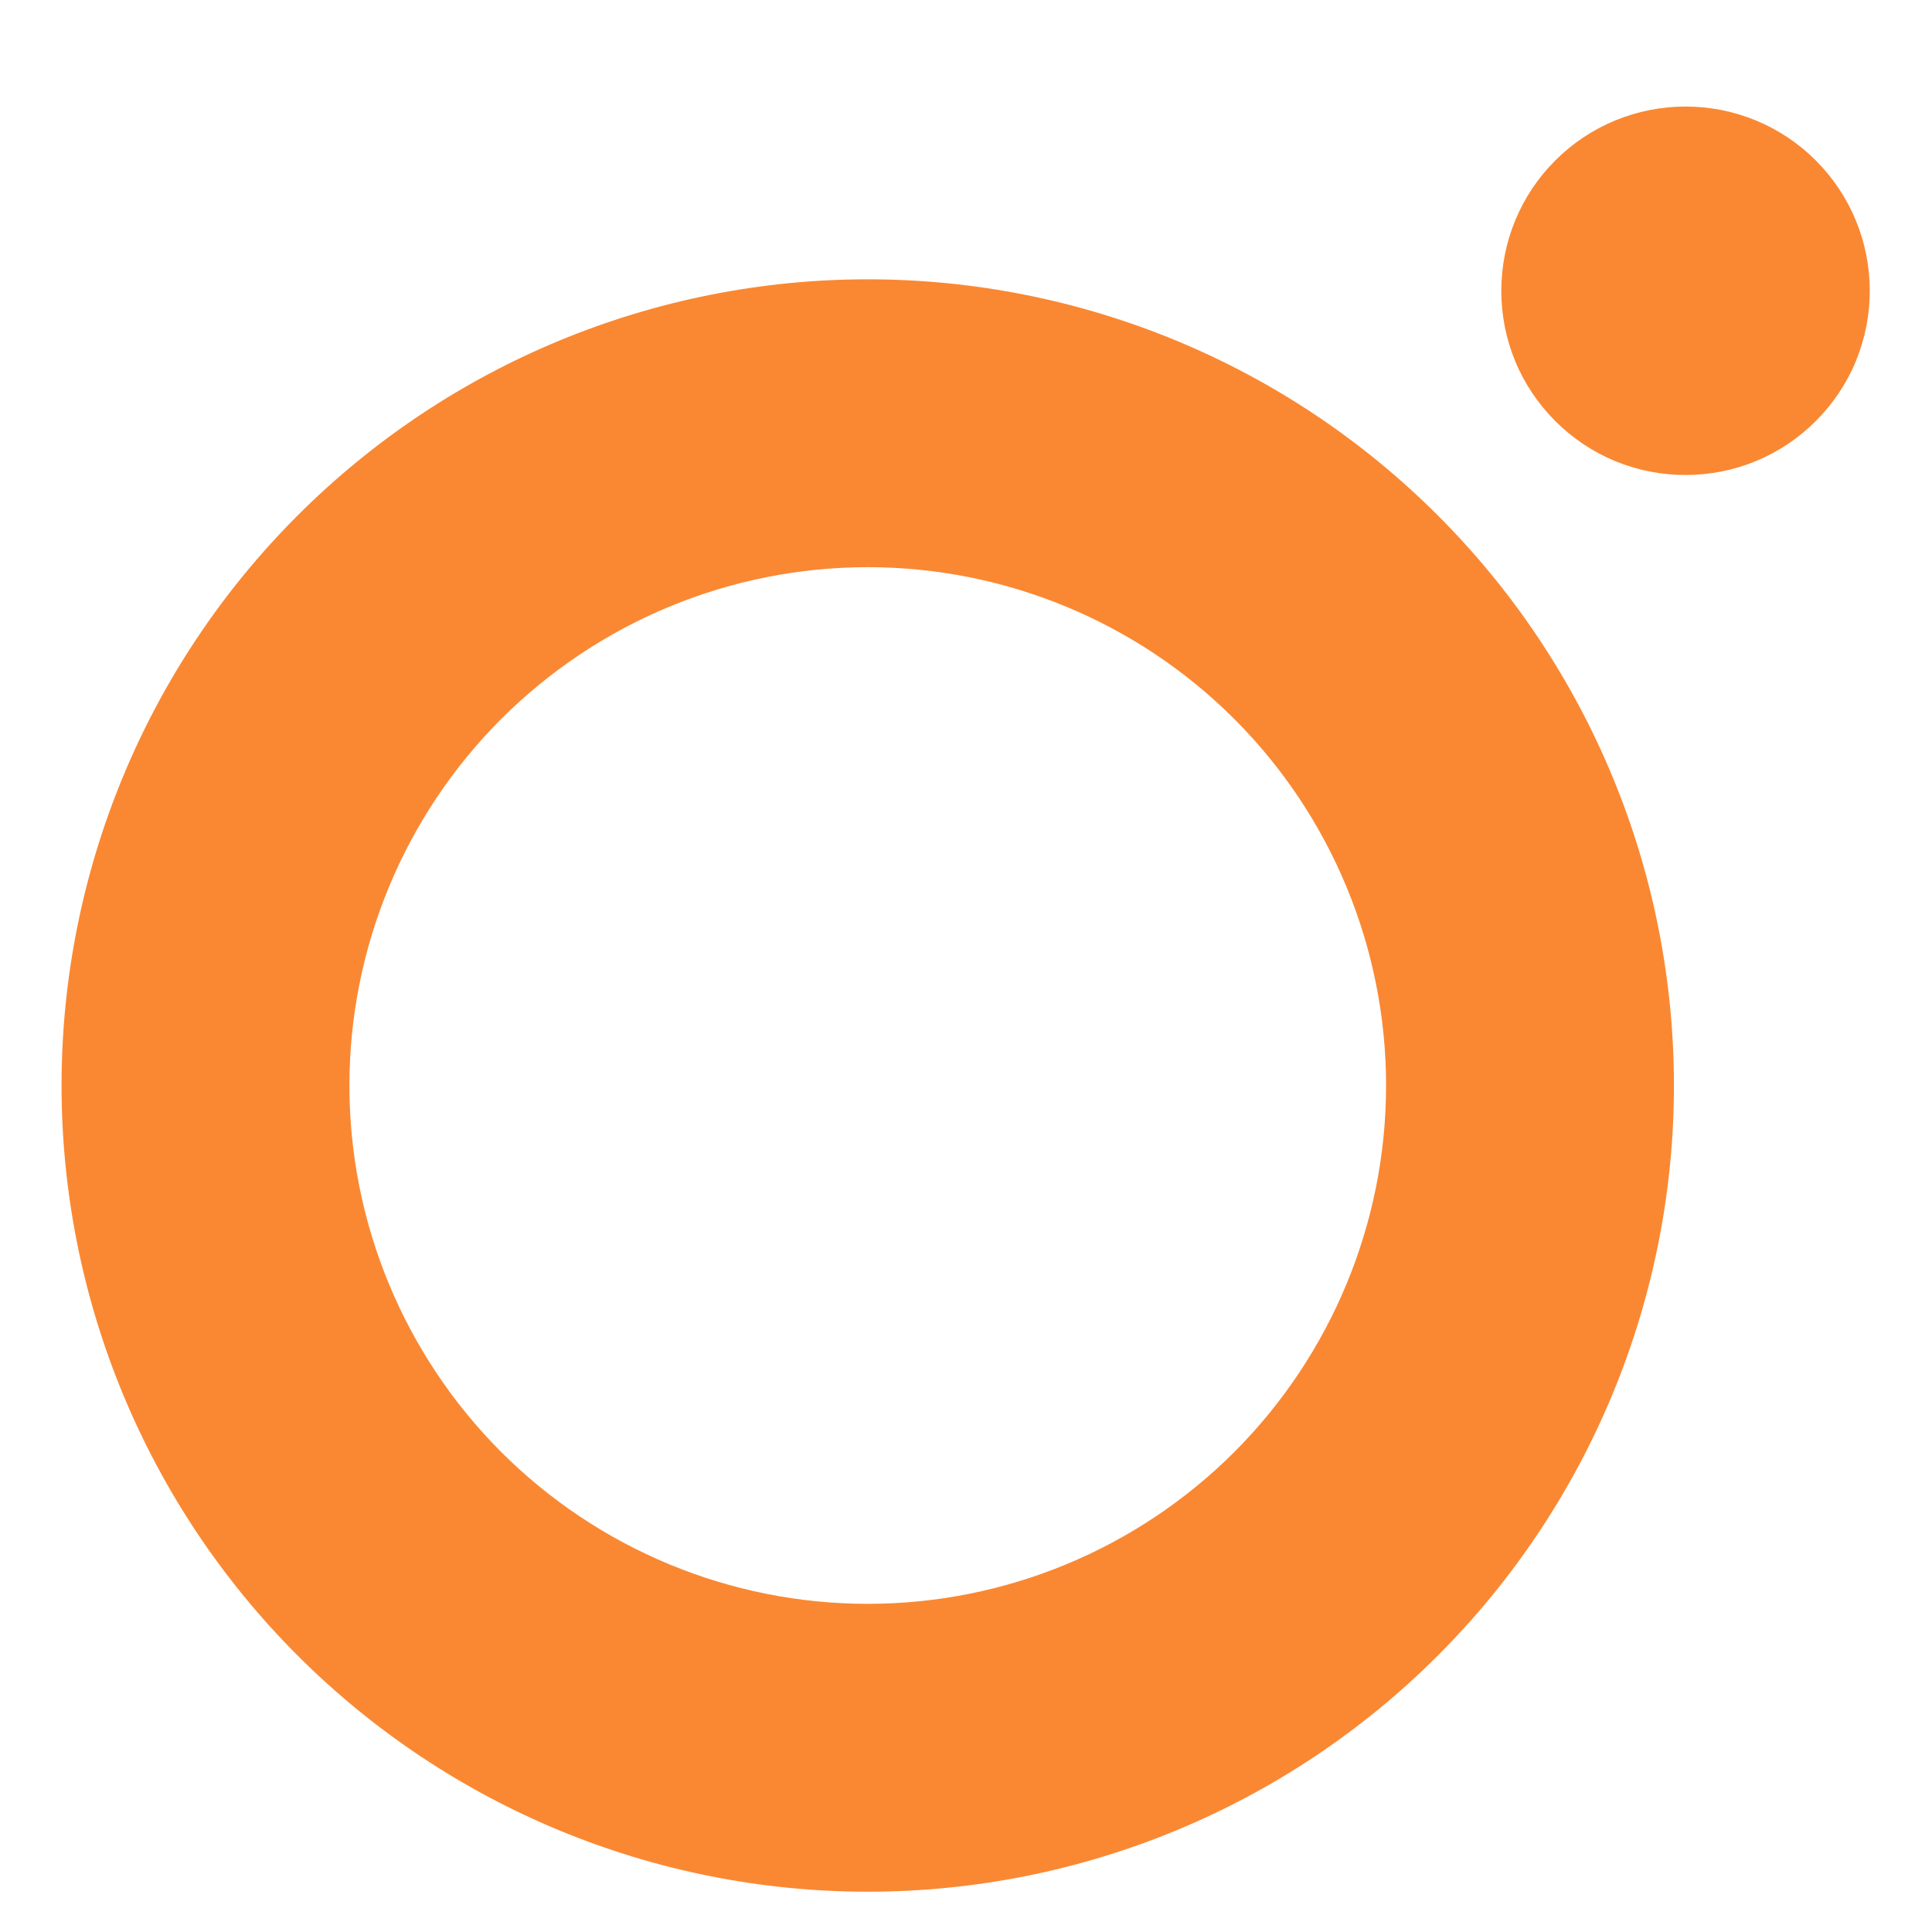 <?xml version="1.0" encoding="UTF-8" standalone="no"?><svg width='14' height='14' viewBox='0 0 14 14' fill='none' xmlns='http://www.w3.org/2000/svg'>
<path fill-rule='evenodd' clip-rule='evenodd' d='M6.288 2.024C4.739 2.024 3.253 2.639 2.157 3.735C1.061 4.83 0.446 6.316 0.446 7.866C0.446 9.415 1.061 10.901 2.157 11.997C3.253 13.093 4.739 13.708 6.288 13.708C7.838 13.708 9.324 13.093 10.419 11.997C11.515 10.901 12.13 9.415 12.13 7.866C12.13 6.316 11.515 4.83 10.419 3.735C9.324 2.639 7.838 2.024 6.288 2.024ZM6.288 11.622C5.292 11.622 4.337 11.226 3.632 10.522C2.928 9.817 2.532 8.862 2.532 7.866C2.532 6.87 2.928 5.914 3.632 5.21C4.337 4.506 5.292 4.11 6.288 4.11C7.284 4.11 8.24 4.506 8.944 5.21C9.648 5.914 10.044 6.87 10.044 7.866C10.044 8.862 9.648 9.817 8.944 10.522C8.24 11.226 7.284 11.622 6.288 11.622ZM13.549 2.107C13.549 2.282 13.515 2.456 13.448 2.618C13.381 2.78 13.282 2.927 13.158 3.051C13.034 3.175 12.887 3.274 12.725 3.341C12.563 3.408 12.389 3.442 12.214 3.442C12.039 3.442 11.865 3.408 11.703 3.341C11.541 3.274 11.394 3.175 11.27 3.051C11.146 2.927 11.047 2.78 10.98 2.618C10.913 2.456 10.879 2.282 10.879 2.107C10.879 1.753 11.019 1.413 11.27 1.163C11.52 0.912 11.86 0.772 12.214 0.772C12.568 0.772 12.908 0.912 13.158 1.163C13.409 1.413 13.549 1.753 13.549 2.107Z' fill='#FA8832'/>
</svg>
